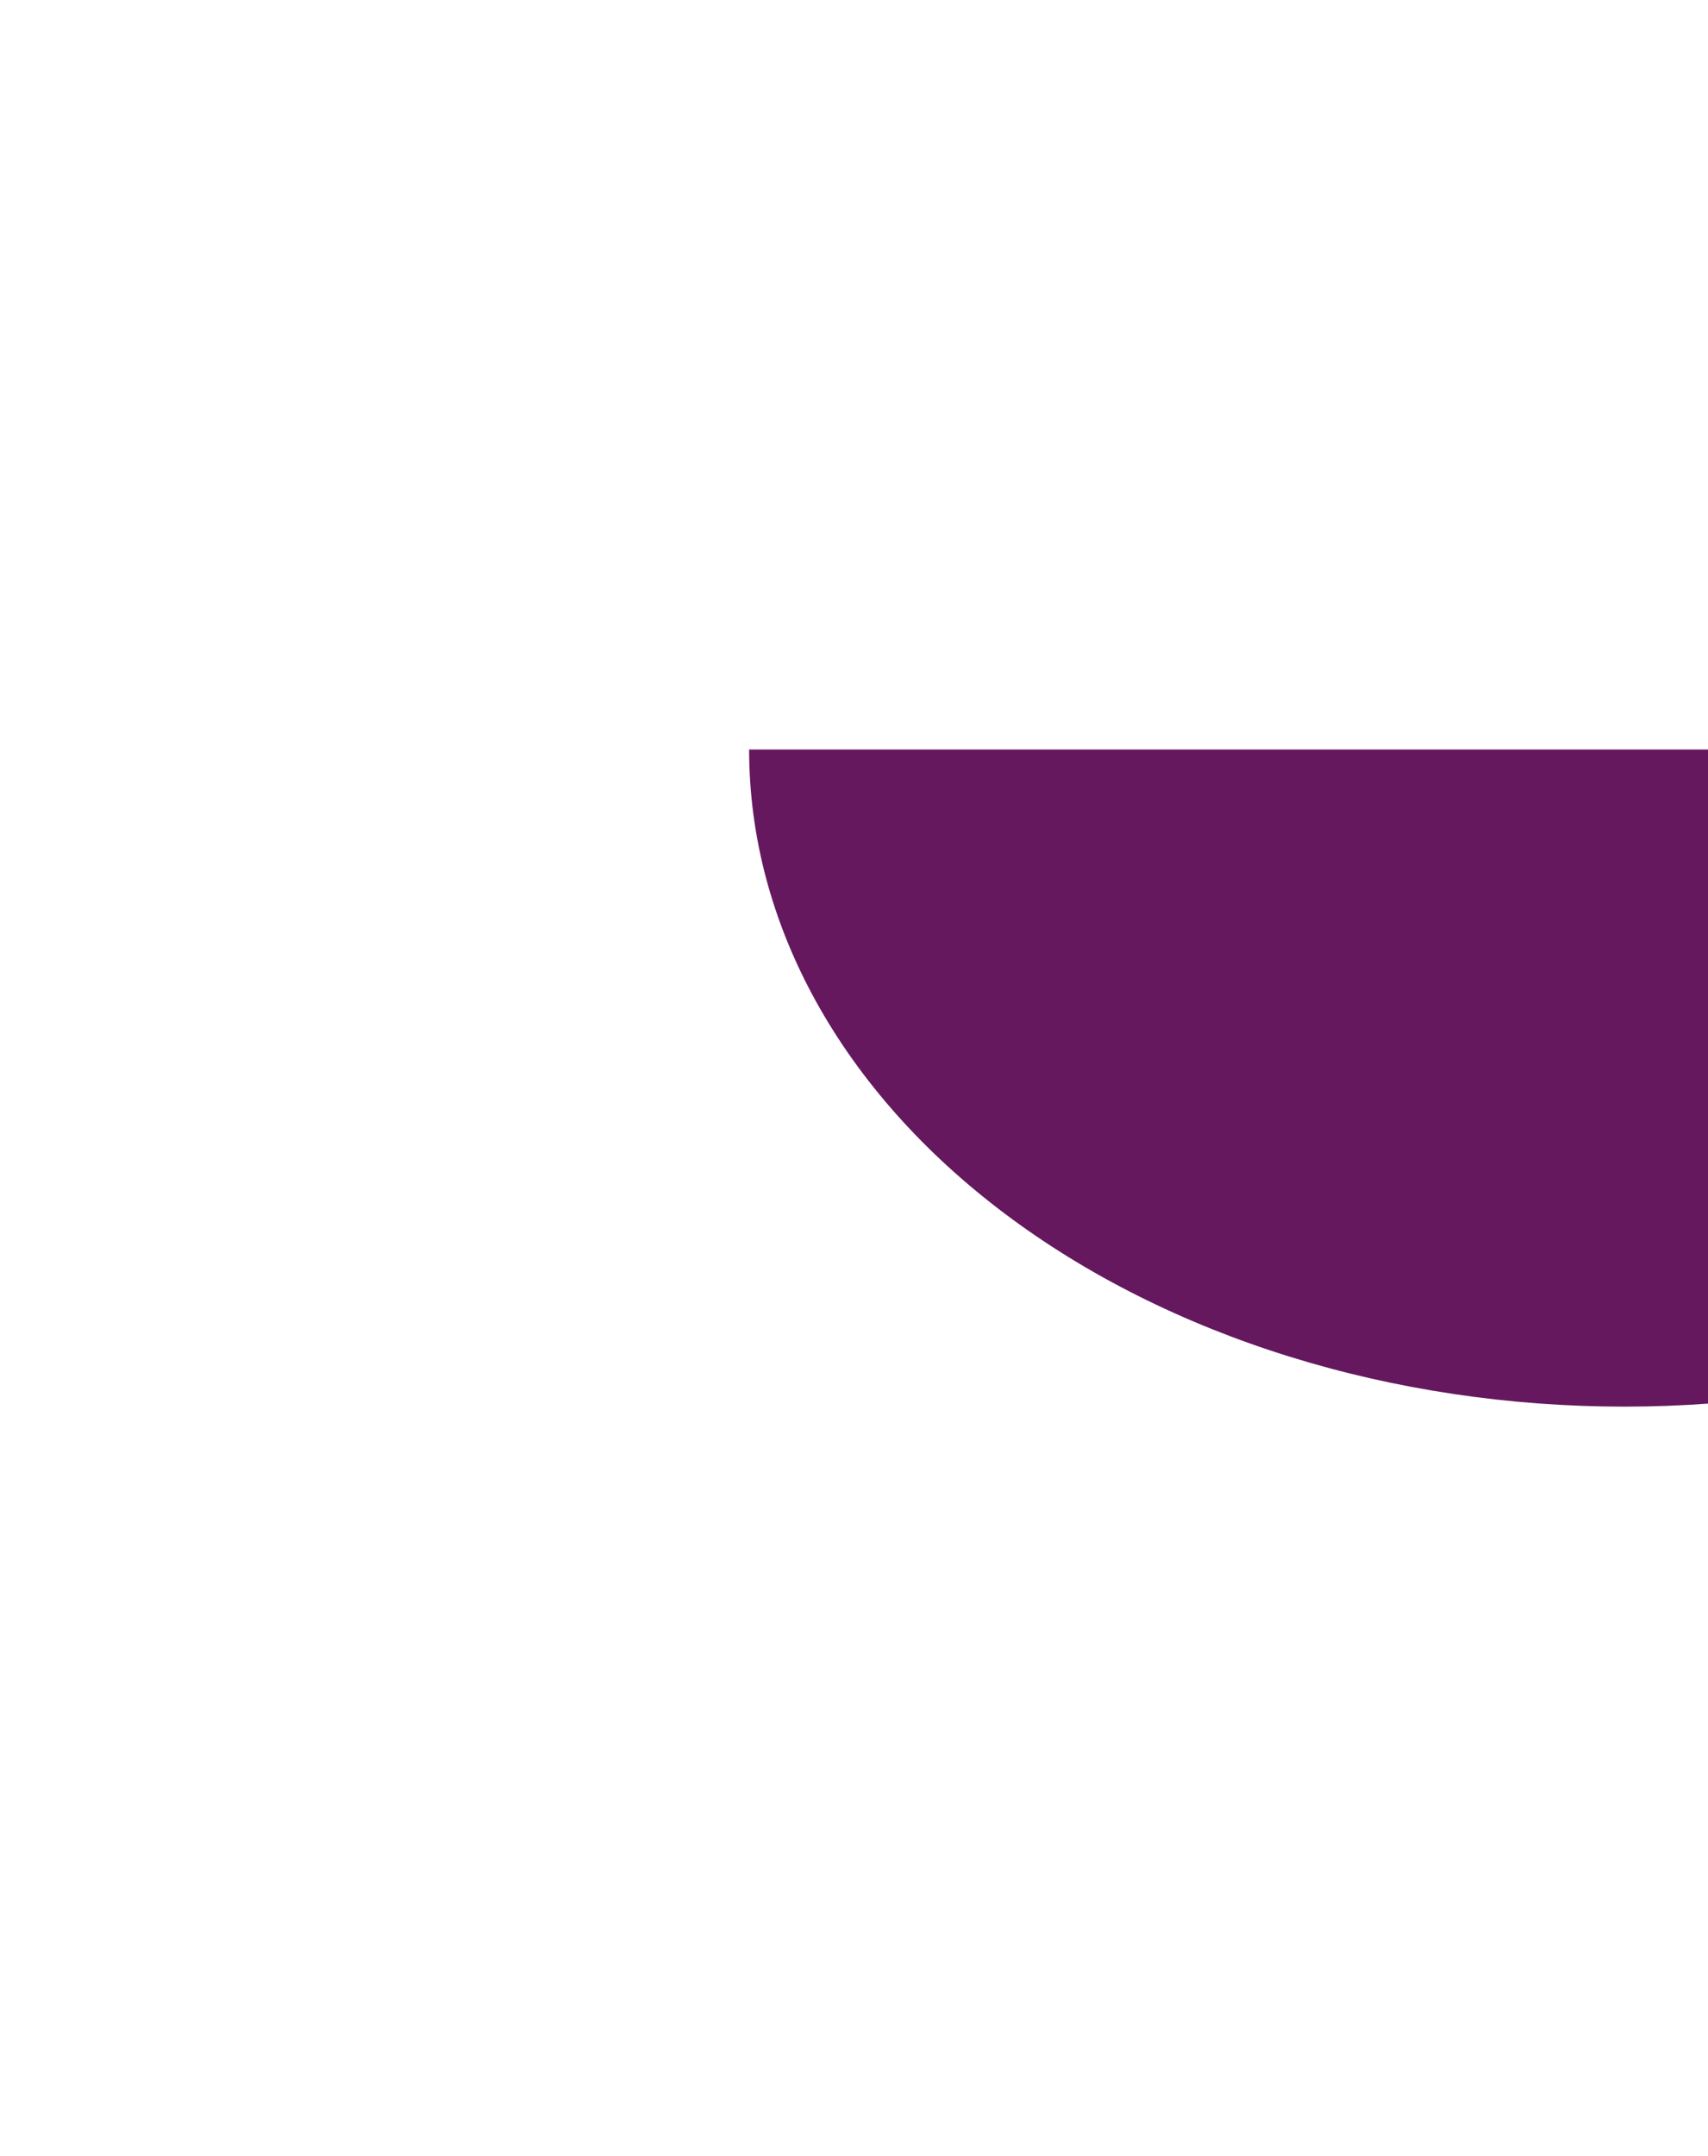 <svg width="684" height="863" viewBox="0 0 684 863" fill="none" xmlns="http://www.w3.org/2000/svg">
<g style="mix-blend-mode:lighten" filter="url(#filter0_f_3_15)">
<path d="M1001 300C1001 334.538 991.934 368.737 974.32 400.646C956.706 432.554 930.888 461.547 898.341 485.969C865.794 510.391 827.155 529.763 784.631 542.98C742.106 556.197 696.528 563 650.5 563C604.472 563 558.894 556.197 516.369 542.98C473.845 529.763 435.206 510.391 402.659 485.969C370.112 461.547 344.294 432.554 326.68 400.646C309.066 368.737 300 334.538 300 300L650.5 300H1001Z" fill="#65185E"/>
</g>
<defs>
<filter id="filter0_f_3_15" x="0" y="0" width="1301" height="863" filterUnits="userSpaceOnUse" color-interpolation-filters="sRGB">
<feFlood flood-opacity="0" result="BackgroundImageFix"/>
<feBlend mode="normal" in="SourceGraphic" in2="BackgroundImageFix" result="shape"/>
<feGaussianBlur stdDeviation="150" result="effect1_foregroundBlur_3_15"/>
</filter>
</defs>
</svg>
